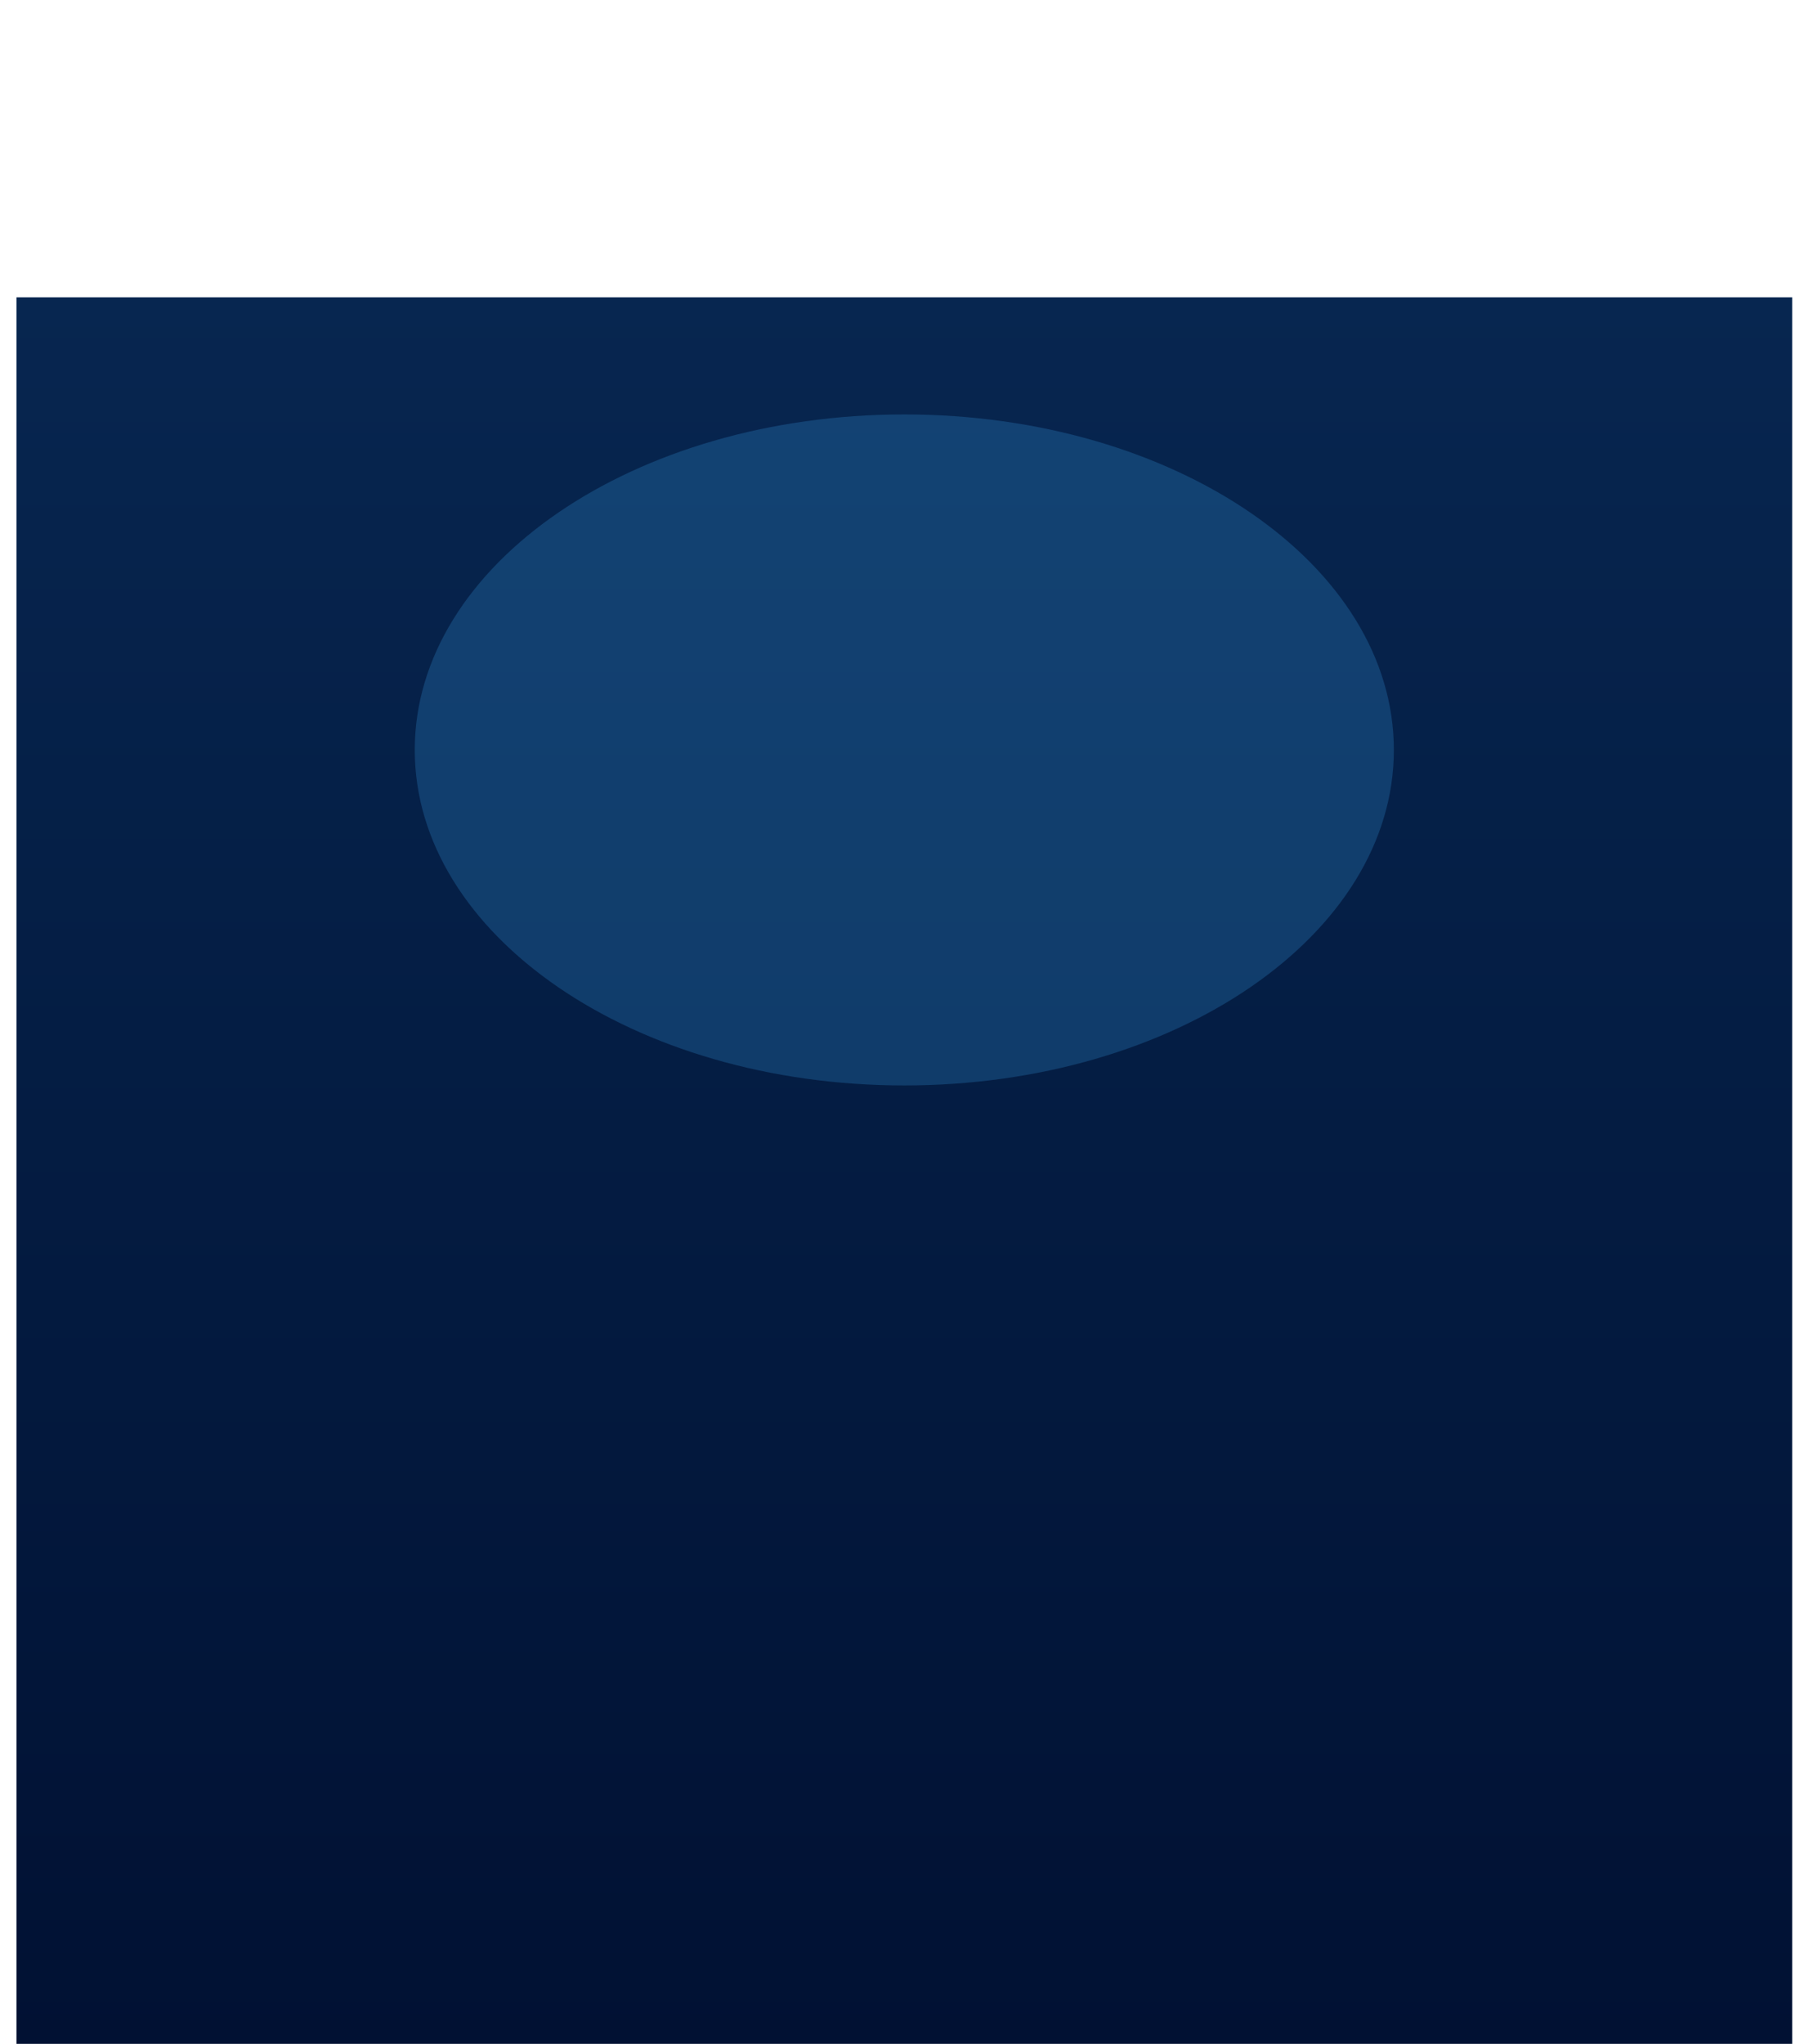 <svg width="1467" height="1657" viewBox="0 0 1467 1657" fill="none" xmlns="http://www.w3.org/2000/svg">
<rect x="13.344" y="241" width="1440" height="1416" fill="url(#paint0_linear_957_669)"/>
<g opacity="0.3" filter="url(#filter0_f_957_669)">
<path d="M1130.34 608C1130.34 758.221 952.601 880 733.344 880C514.087 880 336.344 758.221 336.344 608C336.344 457.779 514.087 336 733.344 336C952.601 336 1130.34 457.779 1130.34 608Z" fill="#3EB1FF" fill-opacity="0.7"/>
</g>
<defs>
<filter id="filter0_f_957_669" x="0.344" y="0" width="1466" height="1216" filterUnits="userSpaceOnUse" color-interpolation-filters="sRGB">
<feFlood flood-opacity="0" result="BackgroundImageFix"/>
<feBlend mode="normal" in="SourceGraphic" in2="BackgroundImageFix" result="shape"/>
<feGaussianBlur stdDeviation="168" result="effect1_foregroundBlur_957_669"/>
</filter>
<linearGradient id="paint0_linear_957_669" x1="733.344" y1="241" x2="733.344" y2="1657" gradientUnits="userSpaceOnUse">
<stop stop-color="#072650"/>
<stop offset="0.62" stop-color="#03193E"/>
<stop offset="1" stop-color="#011133"/>
</linearGradient>
</defs>
</svg>
